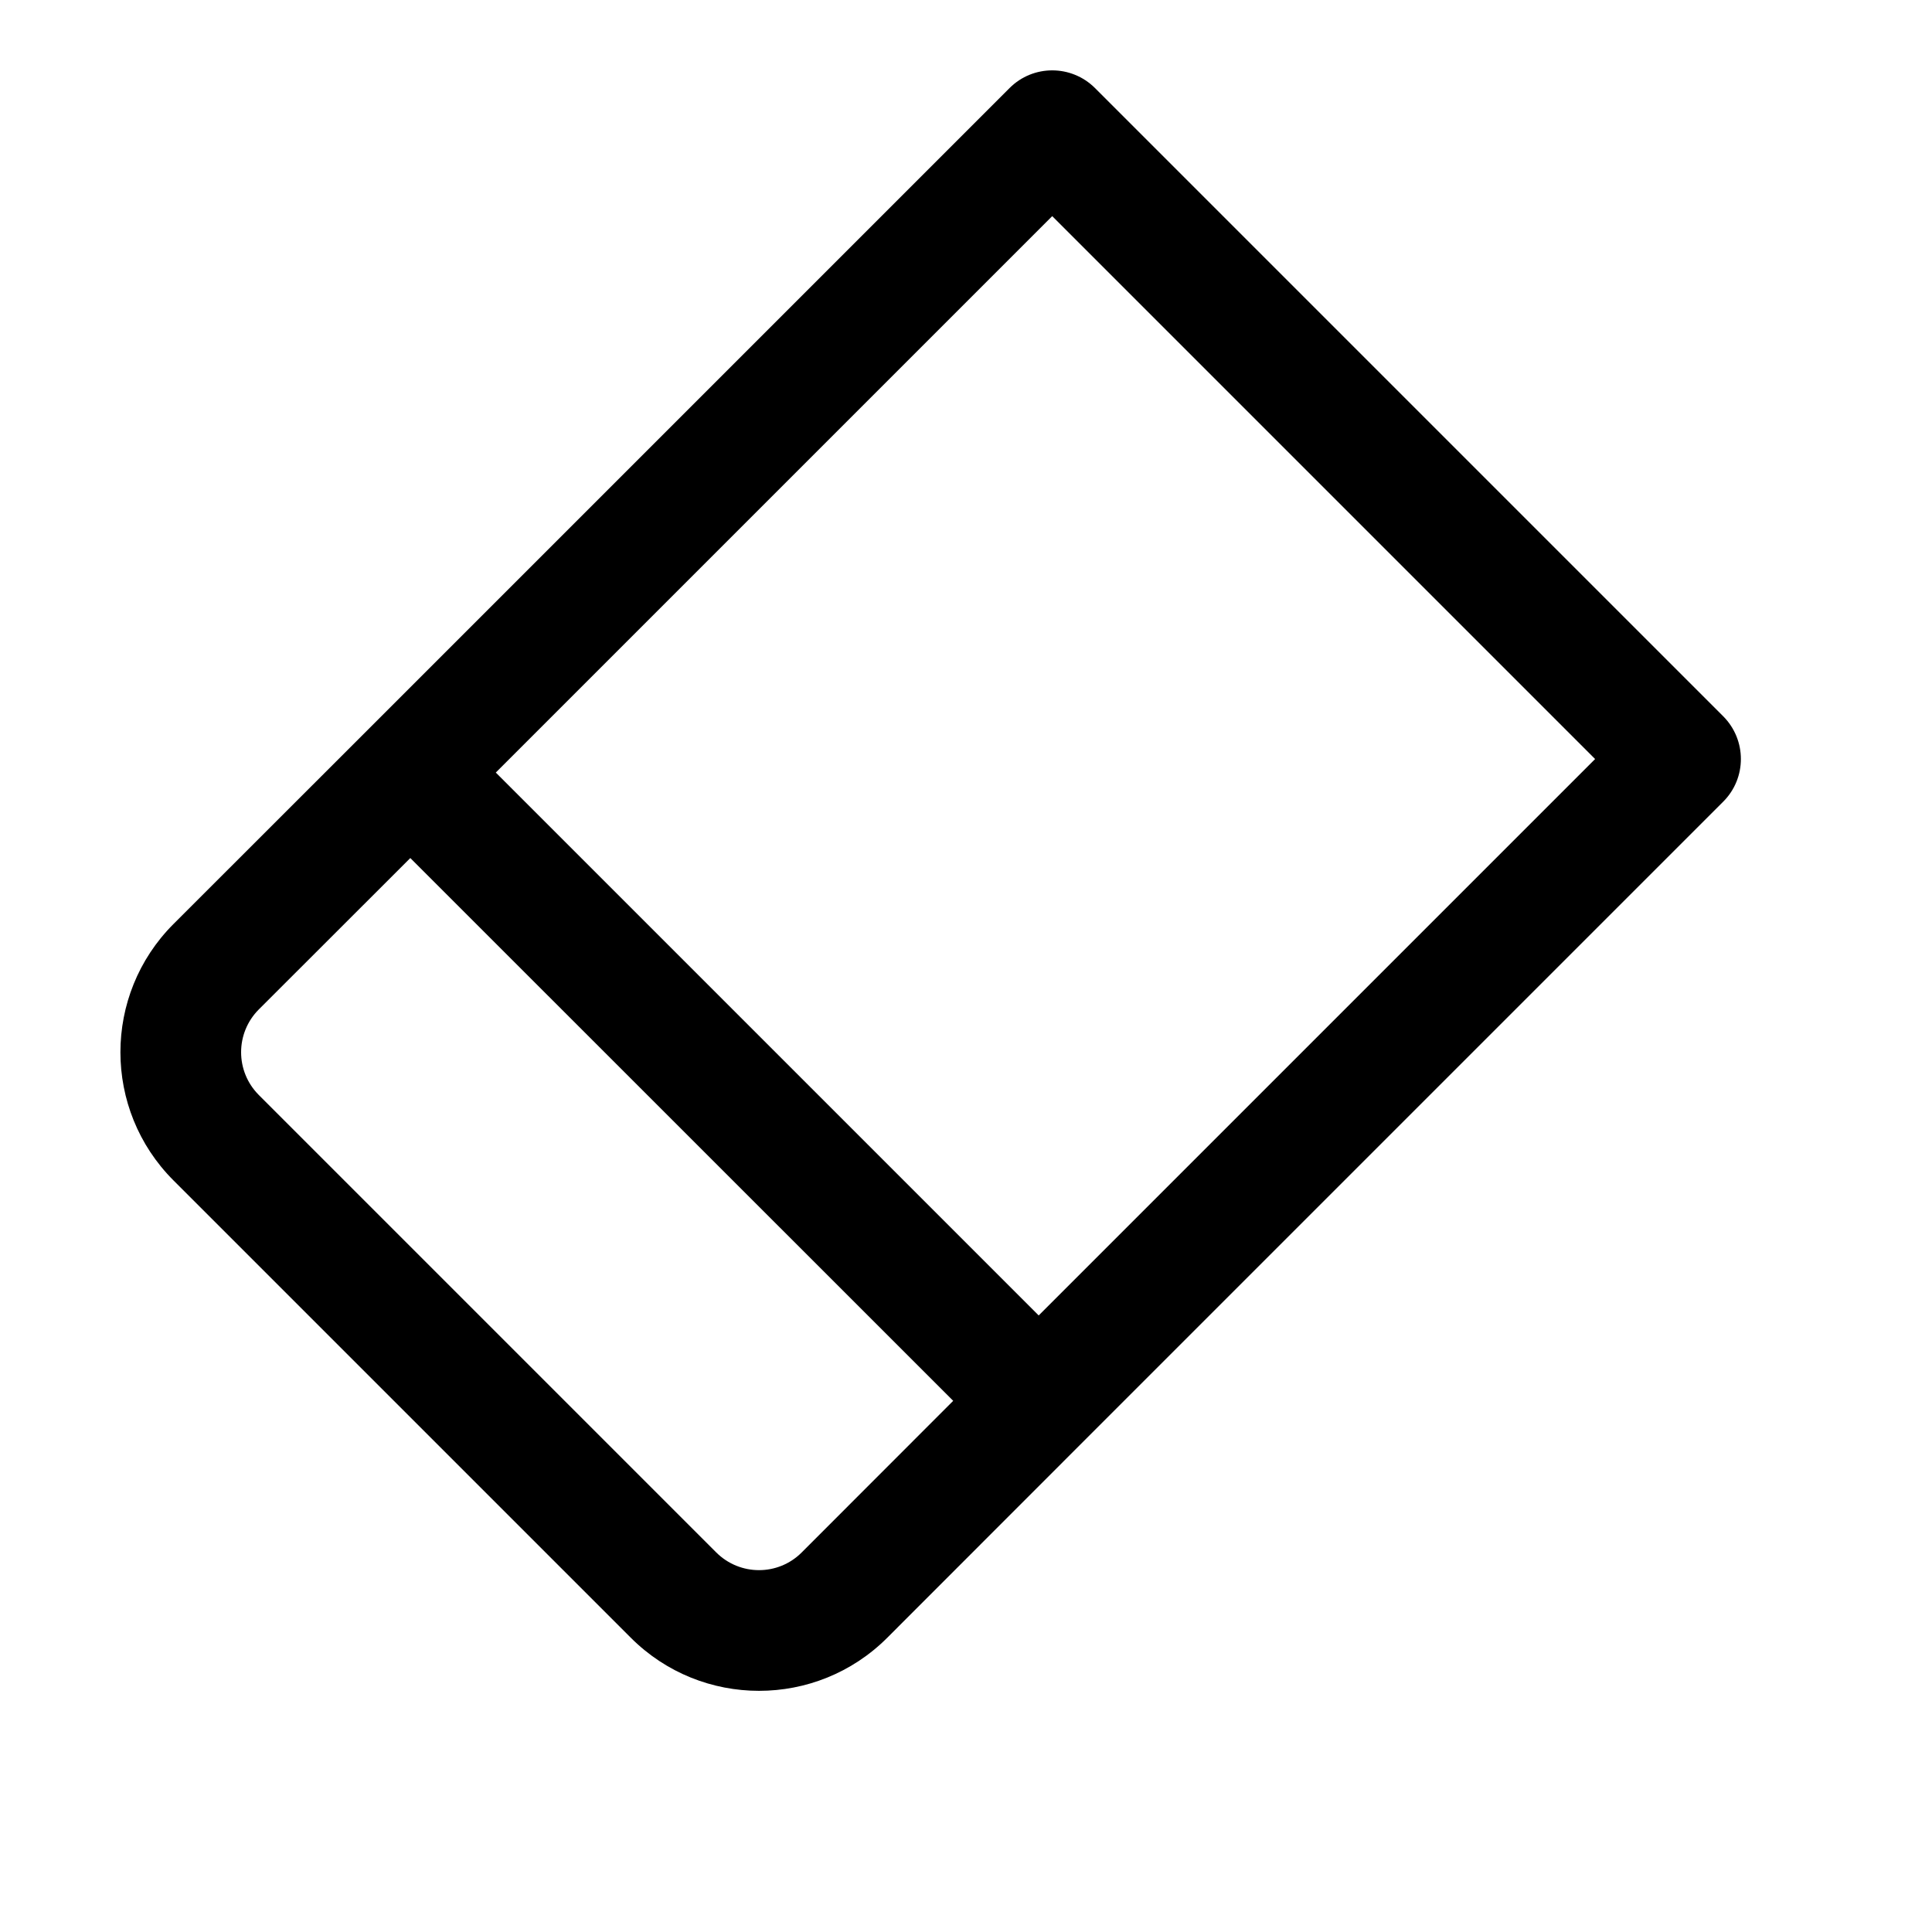 <svg width="16" height="16" viewBox="0 0 16 16" fill="none" xmlns="http://www.w3.org/2000/svg">
  <path
    fill-rule="evenodd"
    clip-rule="evenodd"
    d="M8.361 0.729C8.556 0.534 8.872 0.534 9.068 0.729L14.271 5.932C14.466 6.128 14.466 6.444 14.271 6.639L8.955 11.955L7.347 13.564C6.761 14.149 5.811 14.149 5.225 13.564L1.436 9.775C0.851 9.189 0.851 8.239 1.436 7.653L3.045 6.045L8.361 0.729ZM8.714 1.79L4.106 6.398L8.602 10.894L13.21 6.286L8.714 1.79ZM7.894 11.601L3.398 7.106L2.143 8.36C1.948 8.556 1.948 8.872 2.143 9.068L5.932 12.857C6.128 13.052 6.444 13.052 6.639 12.857L7.894 11.601Z"
    fill="currentColor"
  />
</svg>
